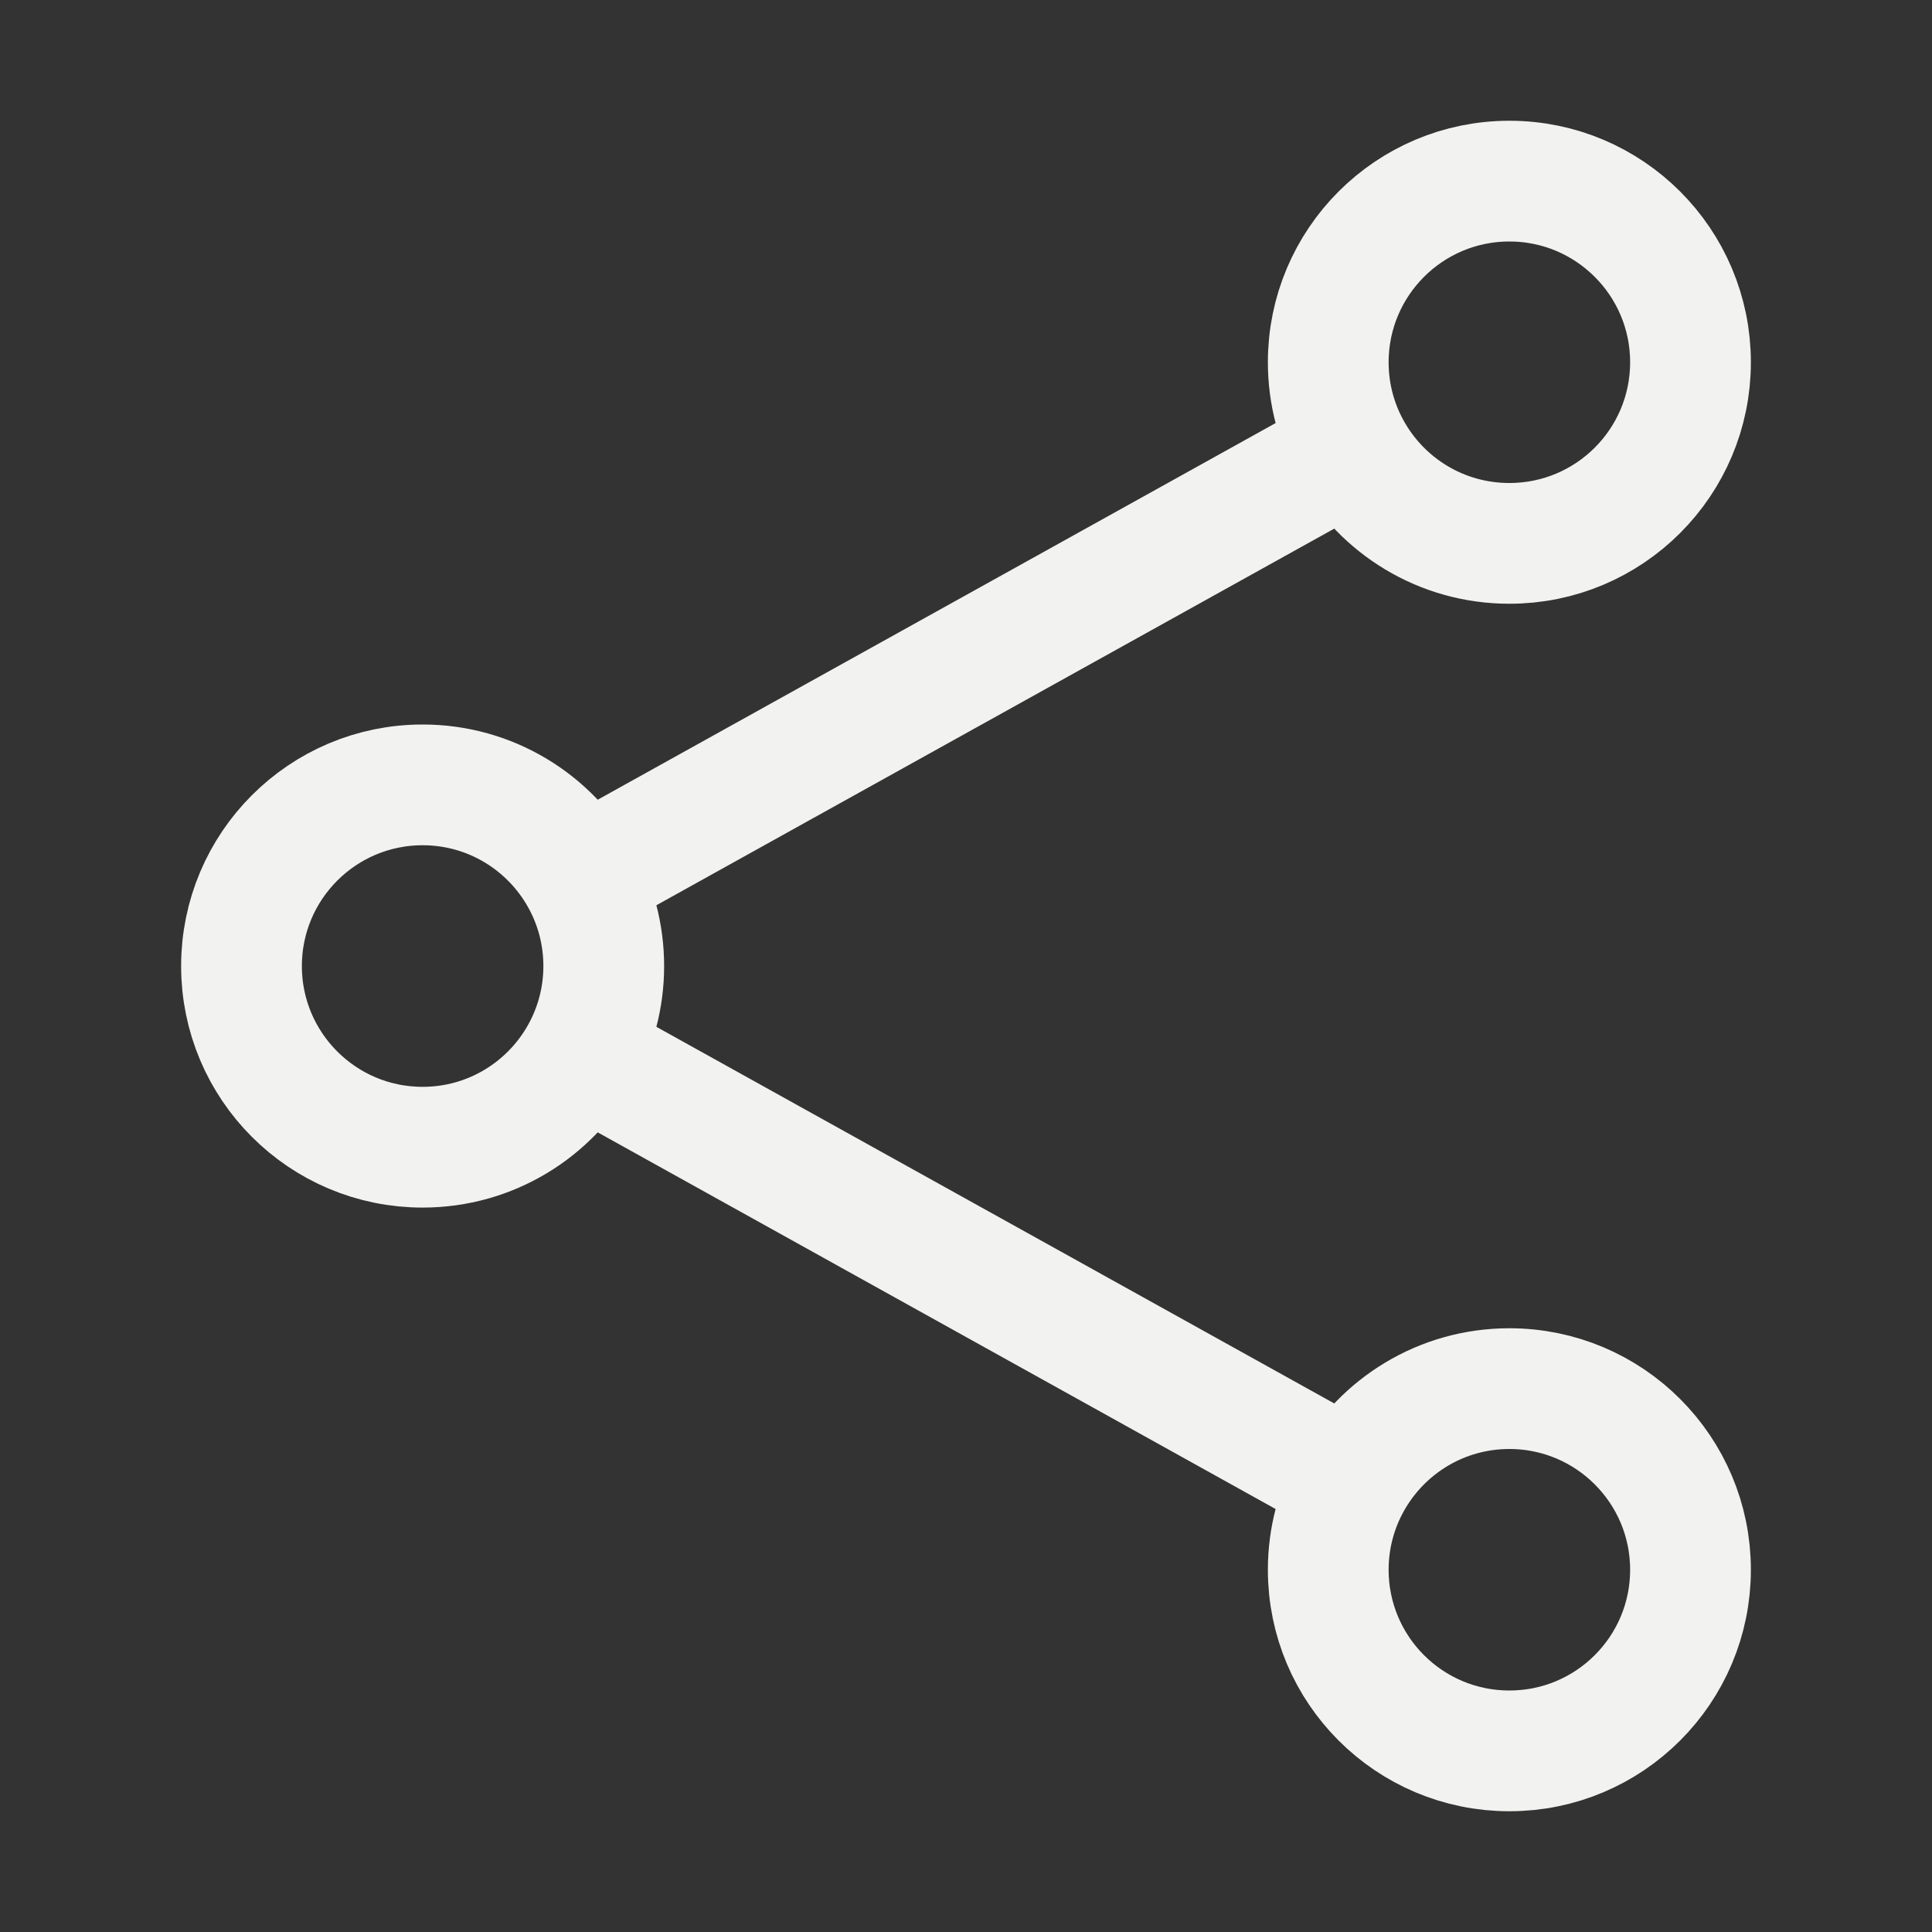 <svg width="24" height="24" viewBox="0 0 24 24" fill="none" xmlns="http://www.w3.org/2000/svg">
<rect x="0" y="0" width="24" height="24" fill="#333333" stroke="none"/>
<path d="M7.217 10.908C6.833 10.217 6.096 9.75 5.25 9.75C4.007 9.75 3 10.758 3 12.001C3 13.243 4.007 14.251 5.25 14.251C6.096 14.251 6.833 13.784 7.217 13.093M7.217 10.908C7.397 11.231 7.5 11.604 7.5 12.001C7.5 12.397 7.397 12.77 7.217 13.093M7.217 10.908L16.783 5.593M7.217 13.093L16.783 18.408M16.783 18.408C16.603 18.731 16.5 19.104 16.5 19.5C16.5 20.743 17.507 21.75 18.75 21.75C19.993 21.75 21 20.743 21 19.5C21 18.258 19.993 17.25 18.75 17.25C17.904 17.25 17.167 17.717 16.783 18.408ZM16.783 5.593C17.167 6.284 17.904 6.75 18.75 6.75C19.993 6.75 21 5.743 21 4.5C21 3.258 19.993 2.25 18.75 2.25C17.507 2.25 16.5 3.258 16.5 4.5C16.5 4.897 16.603 5.27 16.783 5.593Z" stroke="#F2F2F0" stroke-width="1.5" stroke-linecap="round" stroke-linejoin="round"/>
</svg>

